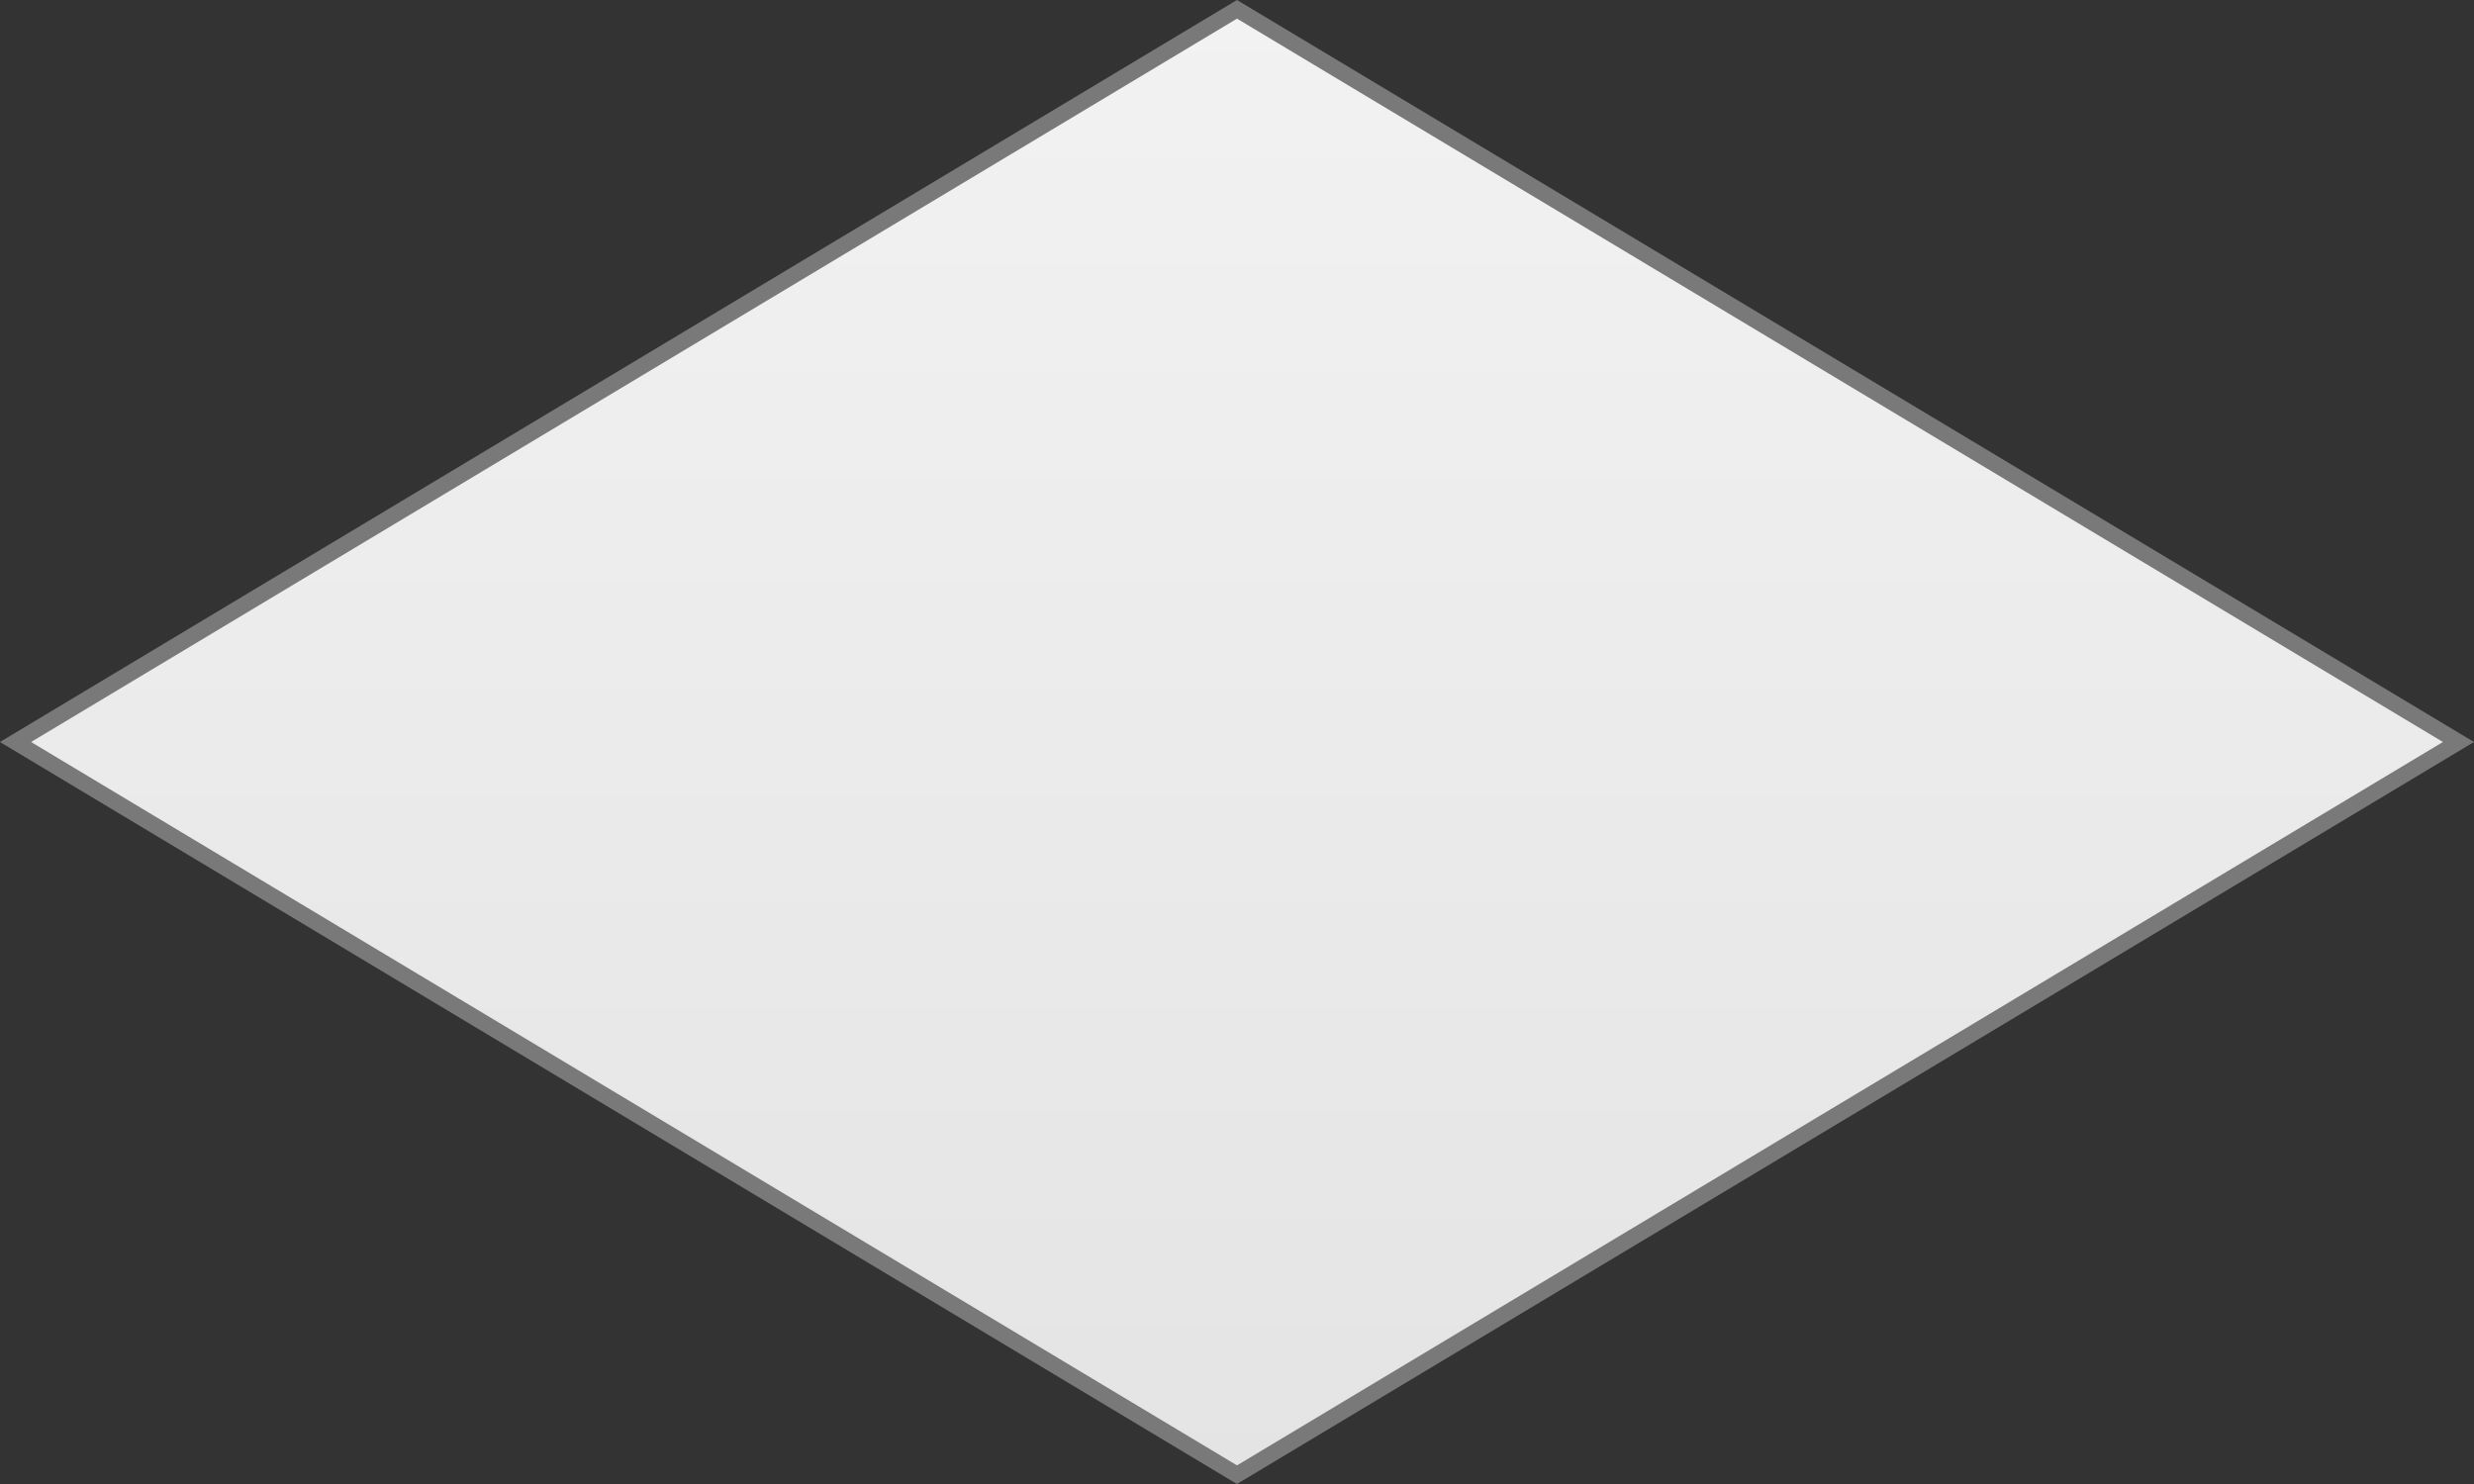 ﻿<?xml version="1.0" encoding="utf-8"?>
<svg version="1.1" xmlns:xlink="http://www.w3.org/1999/xlink" width="150px" height="90px" xmlns="http://www.w3.org/2000/svg">
  <rect width="100%" height="100%" fill="#333333" stroke="none"/>
  <defs>
    <linearGradient gradientUnits="userSpaceOnUse" x1="2663" y1="3181" x2="2663" y2="3271" id="LinearGradient418">
      <stop id="Stop419" stop-color="#ffffff" offset="0" />
      <stop id="Stop420" stop-color="#f2f2f2" offset="0" />
      <stop id="Stop421" stop-color="#e4e4e4" offset="1" />
      <stop id="Stop422" stop-color="#ffffff" offset="1" />
    </linearGradient>
  </defs>
  <g transform="matrix(1 0 0 1 -2588 -3181 )">
    <path d="M 2663 3270.434  L 2588.943 3226  L 2663 3181.566  L 2737.057 3226  L 2663 3270.434  Z " fill-rule="nonzero" fill="url(#LinearGradient418)" stroke="none" />
    <path d="M 2663 3271  L 2588 3226  L 2663 3181  L 2738 3226  L 2663 3271  Z M 2589.886 3226  L 2663 3269.869  L 2736.114 3226  L 2663 3182.131  L 2589.886 3226  Z " fill-rule="nonzero" fill="#797979" stroke="none" />
  </g>
</svg>